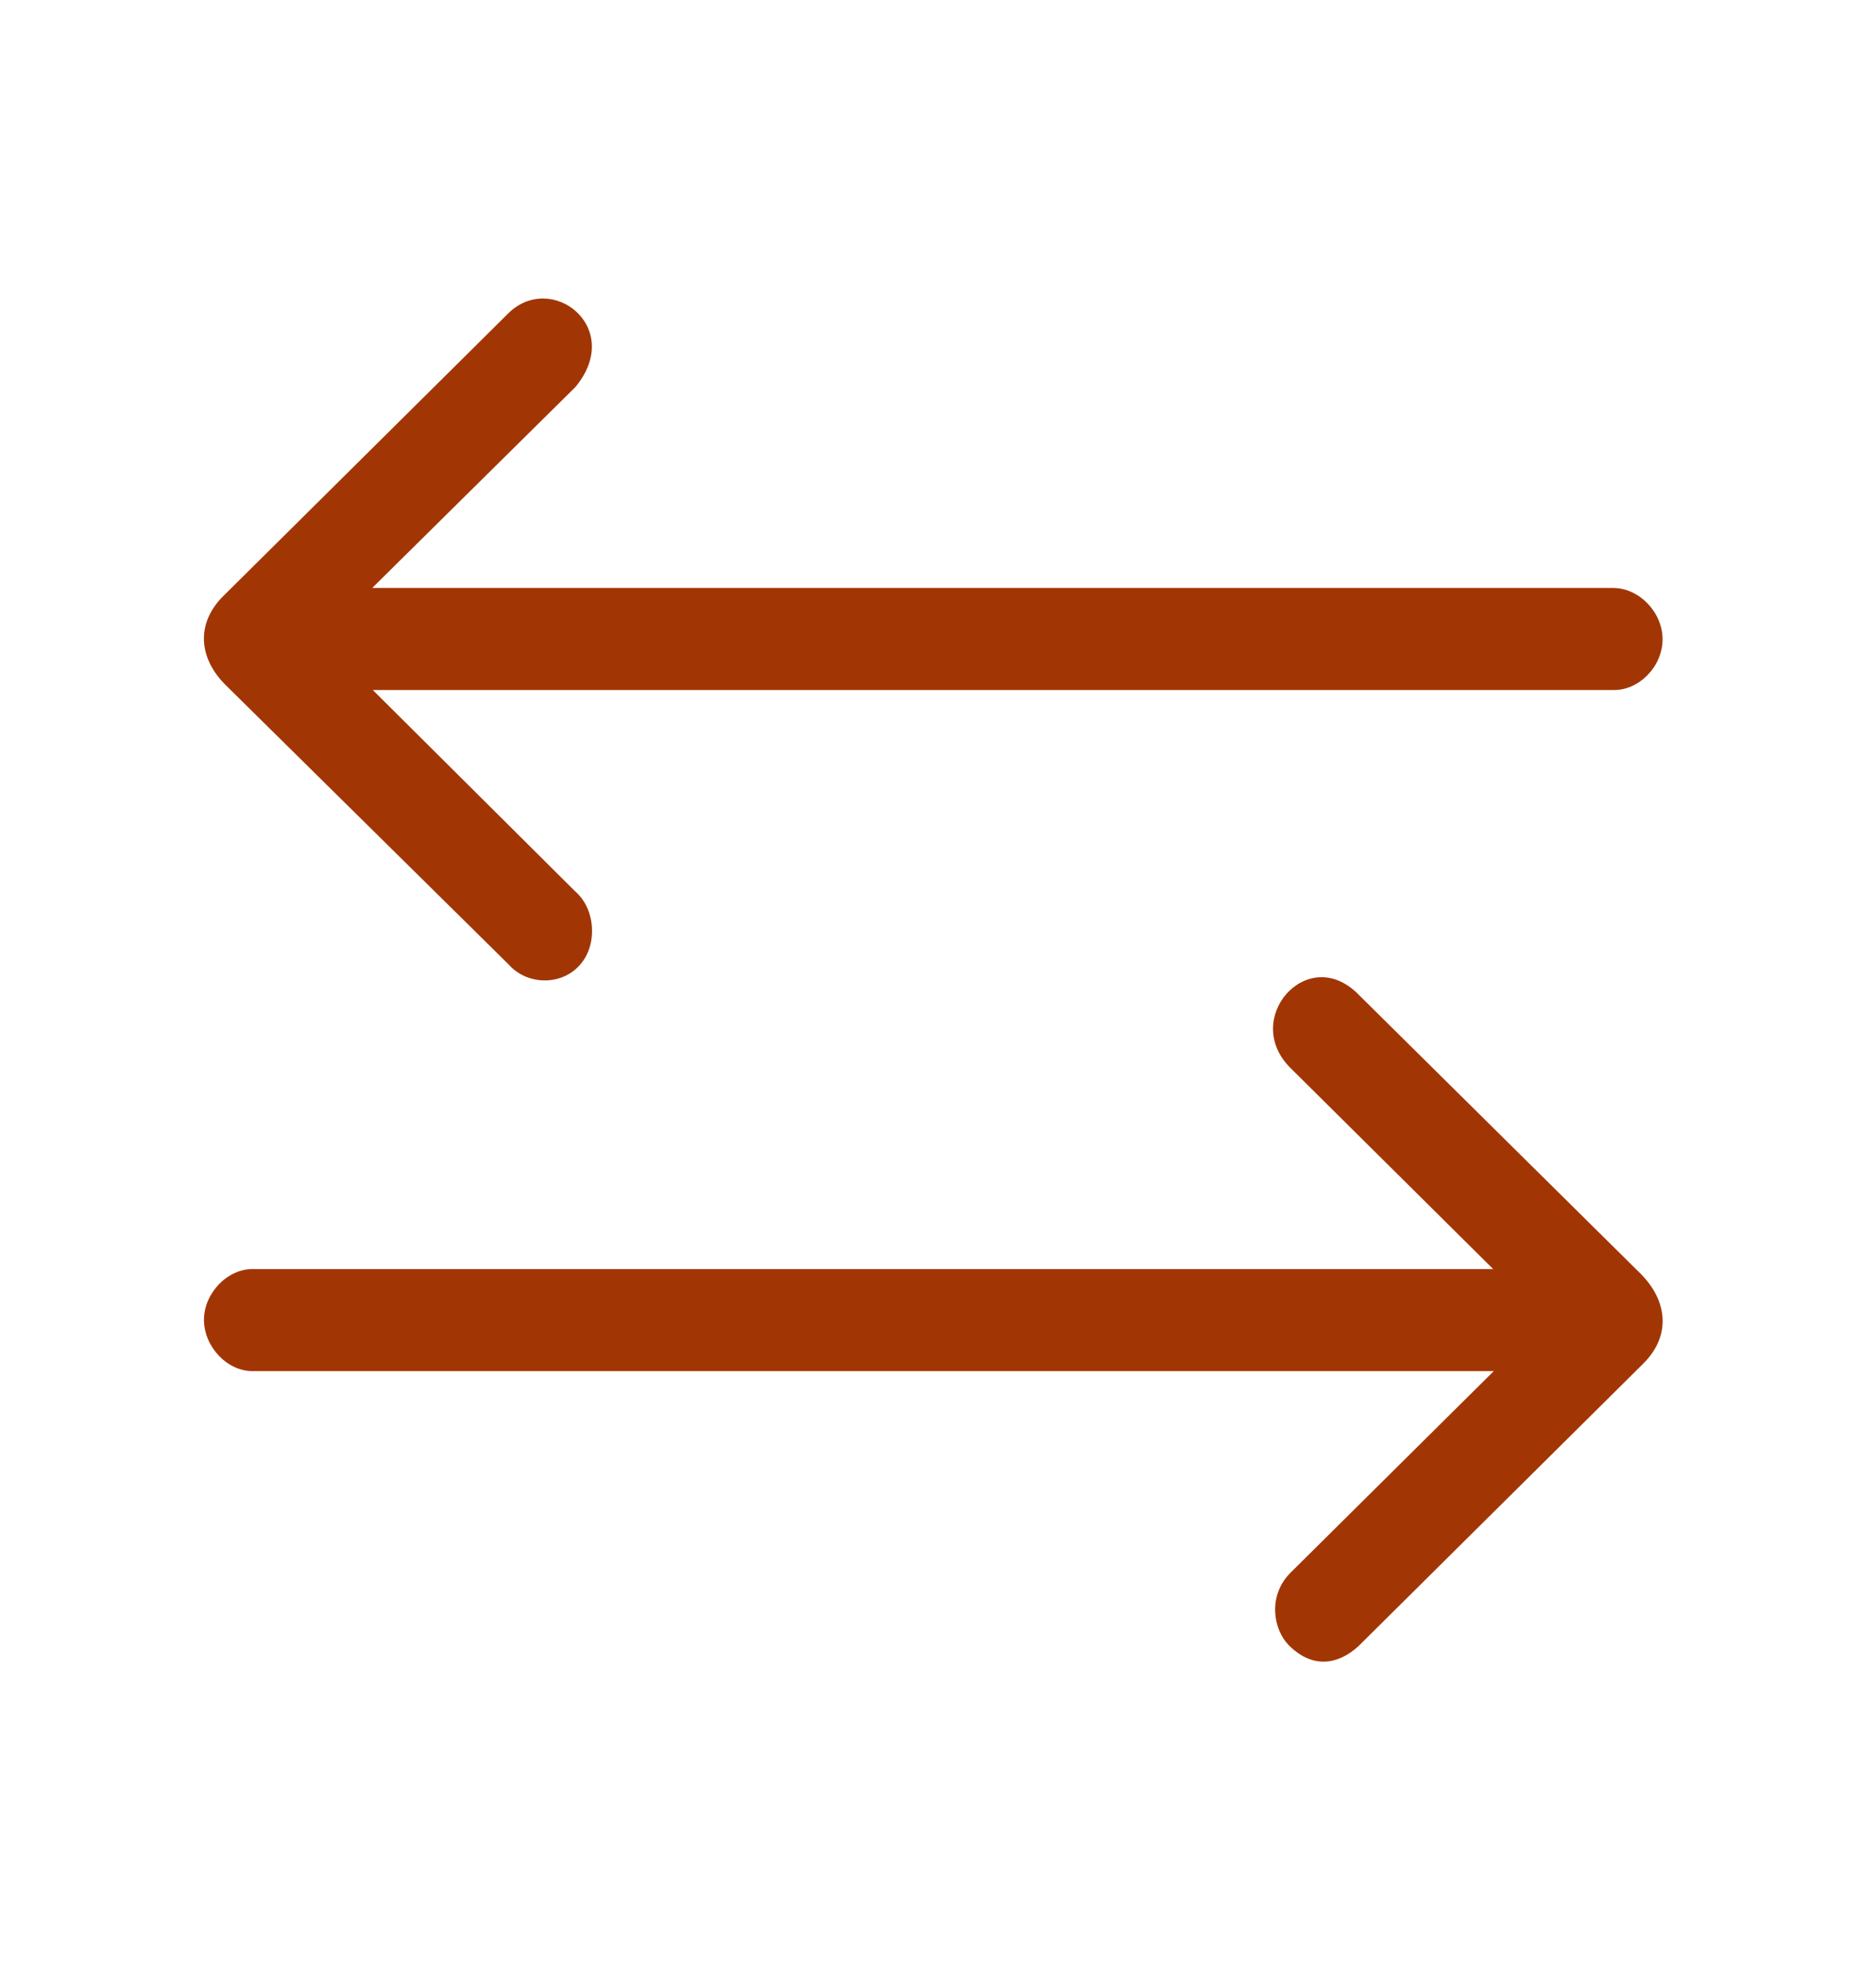 <?xml version="1.0" encoding="UTF-8"?>
<svg width="44px" height="46px" viewBox="0 0 44 46" version="1.1" xmlns="http://www.w3.org/2000/svg" xmlns:xlink="http://www.w3.org/1999/xlink">
    <!-- Generator: sketchtool 50.2 (55047) - http://www.bohemiancoding.com/sketch -->
    <title>E5F41C84-6D85-4C39-8D86-47CA1879026F</title>
    <desc>Created with sketchtool.</desc>
    <defs></defs>
    <g id="Interfaces" stroke="none" stroke-width="1" fill="none" fill-rule="evenodd">
        <g id="Request_Confirmation" transform="translate(-490, -509)">
            <g id="Group" transform="translate(490, 308)">
                <g id="icon-/-donation" transform="translate(0, 201)">
                    <g id="Group">
                        <rect id="Rectangle" fill="#FFFFFF" x="0" y="0" width="44" height="46"></rect>
                        <path d="M11.909,7.36 L5.242,13.972 C4.582,14.623 4.663,15.444 5.296,16.067 L11.936,22.622 C12.367,23.103 13.161,23.117 13.592,22.636 C14.023,22.169 13.97,21.319 13.498,20.909 L8.744,16.18 L37.836,16.18 C38.442,16.194 38.994,15.628 38.994,14.991 C38.994,14.354 38.442,13.787 37.836,13.787 L8.73,13.787 L13.498,9.073 C14.656,7.671 12.919,6.34 11.909,7.36 Z M30.267,25.043 L35.021,29.758 L5.943,29.758 C5.337,29.744 4.784,30.324 4.784,30.947 C4.784,31.584 5.337,32.165 5.943,32.151 L35.035,32.151 L30.267,36.879 C29.728,37.417 29.862,38.21 30.227,38.578 C30.806,39.158 31.412,39.017 31.87,38.592 L38.536,31.98 C39.197,31.329 39.116,30.508 38.482,29.87 L31.843,23.301 C30.657,22.127 29.109,23.896 30.267,25.043 Z" id="Shape" fill="#A13604" fill-rule="nonzero"></path>
                    </g>
                </g>
            </g>
        </g>
    </g>
</svg>